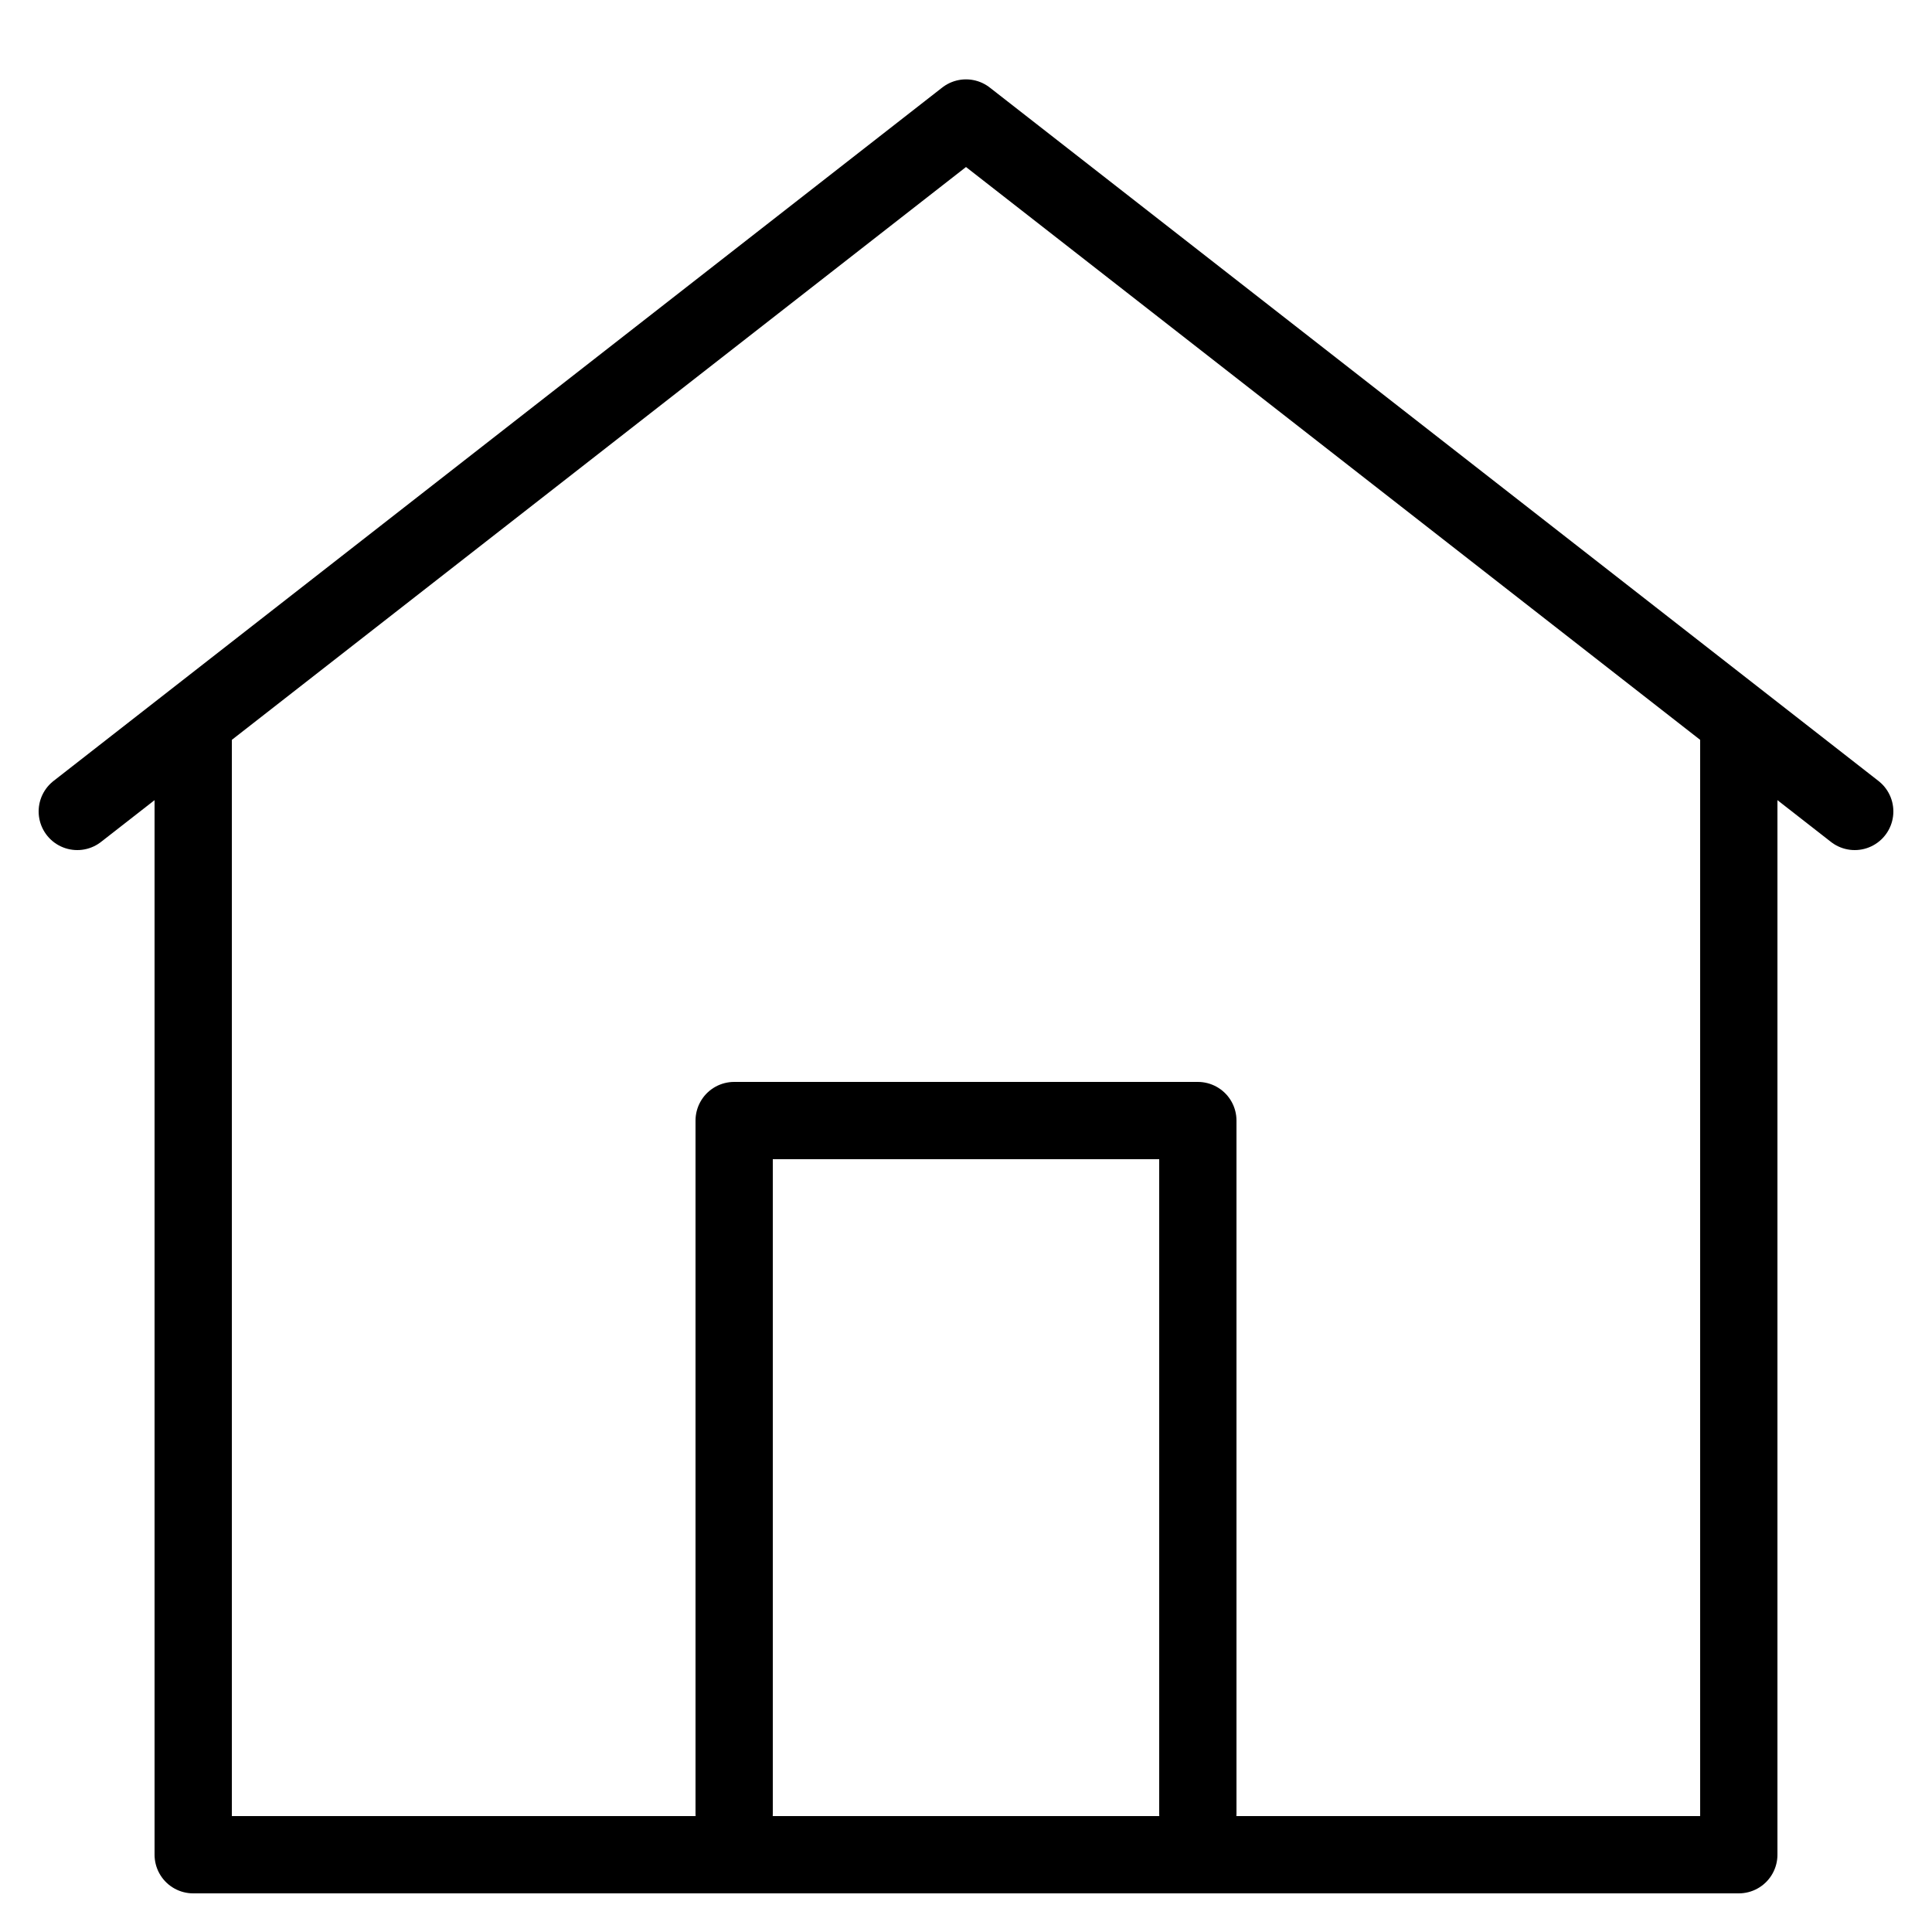 <svg xmlns="http://www.w3.org/2000/svg" viewBox="0 0 50 50" width="50" height="50" preserveAspectRatio="xMidYMid meet" style="width: 100%; height: 100%; transform: translate3d(0px, 0px, 0px);">
    <defs>
        <clipPath id="__lottie_element_24">
            <rect width="50" height="50" x="0" y="0"></rect>
        </clipPath>
    </defs>
    <g clip-path="url(#__lottie_element_24)">
        <g transform="matrix(1,0,0,1,0,-1)" opacity="1" style="display: block;">
            <g opacity="1" transform="matrix(1,0,0,1,25,13.027)">
                <path stroke-linecap="round" stroke-linejoin="round" fill-opacity="0" stroke="rgb(0,0,0" stroke-opacity="1" stroke-width="2" d=" M23,8.973 C23,8.973 0,-8.973 0,-8.973 C0,-8.973 -23,8.973 -23,8.973"></path>
            </g>
        </g>
        <g transform="matrix(1,0,0,1,0,0)" opacity="1" style="display: block;">
            <g opacity="1" transform="matrix(1,0,0,1,25,38.5)">
                <path stroke-linecap="round" stroke-linejoin="round" fill-opacity="0" stroke="rgb(0,0,0)" stroke-opacity="1" stroke-width="2" d=" M-6,8.438 C-6,8.438 -6,-9.5 -6,-9.5 C-6,-9.5 6,-9.5 6,-9.5 C6,-9.5 6,8.438 6,8.438"></path>
            </g>
        </g>
        <g transform="matrix(1,0,0,1,0,0)" opacity="1" style="display: block;">
            <g opacity="1" transform="matrix(1,0,0,1,25,34)">
                <path stroke-linecap="round" stroke-linejoin="round" fill-opacity="0" stroke="rgb(0,0,0)" stroke-opacity="1" stroke-width="2" d=" M20,-15 C20,-15 20,14 20,14 C20,14 -20,14 -20,14 C-20,14 -20,-15 -20,-15"></path>
            </g>
        </g>
    </g>
</svg>